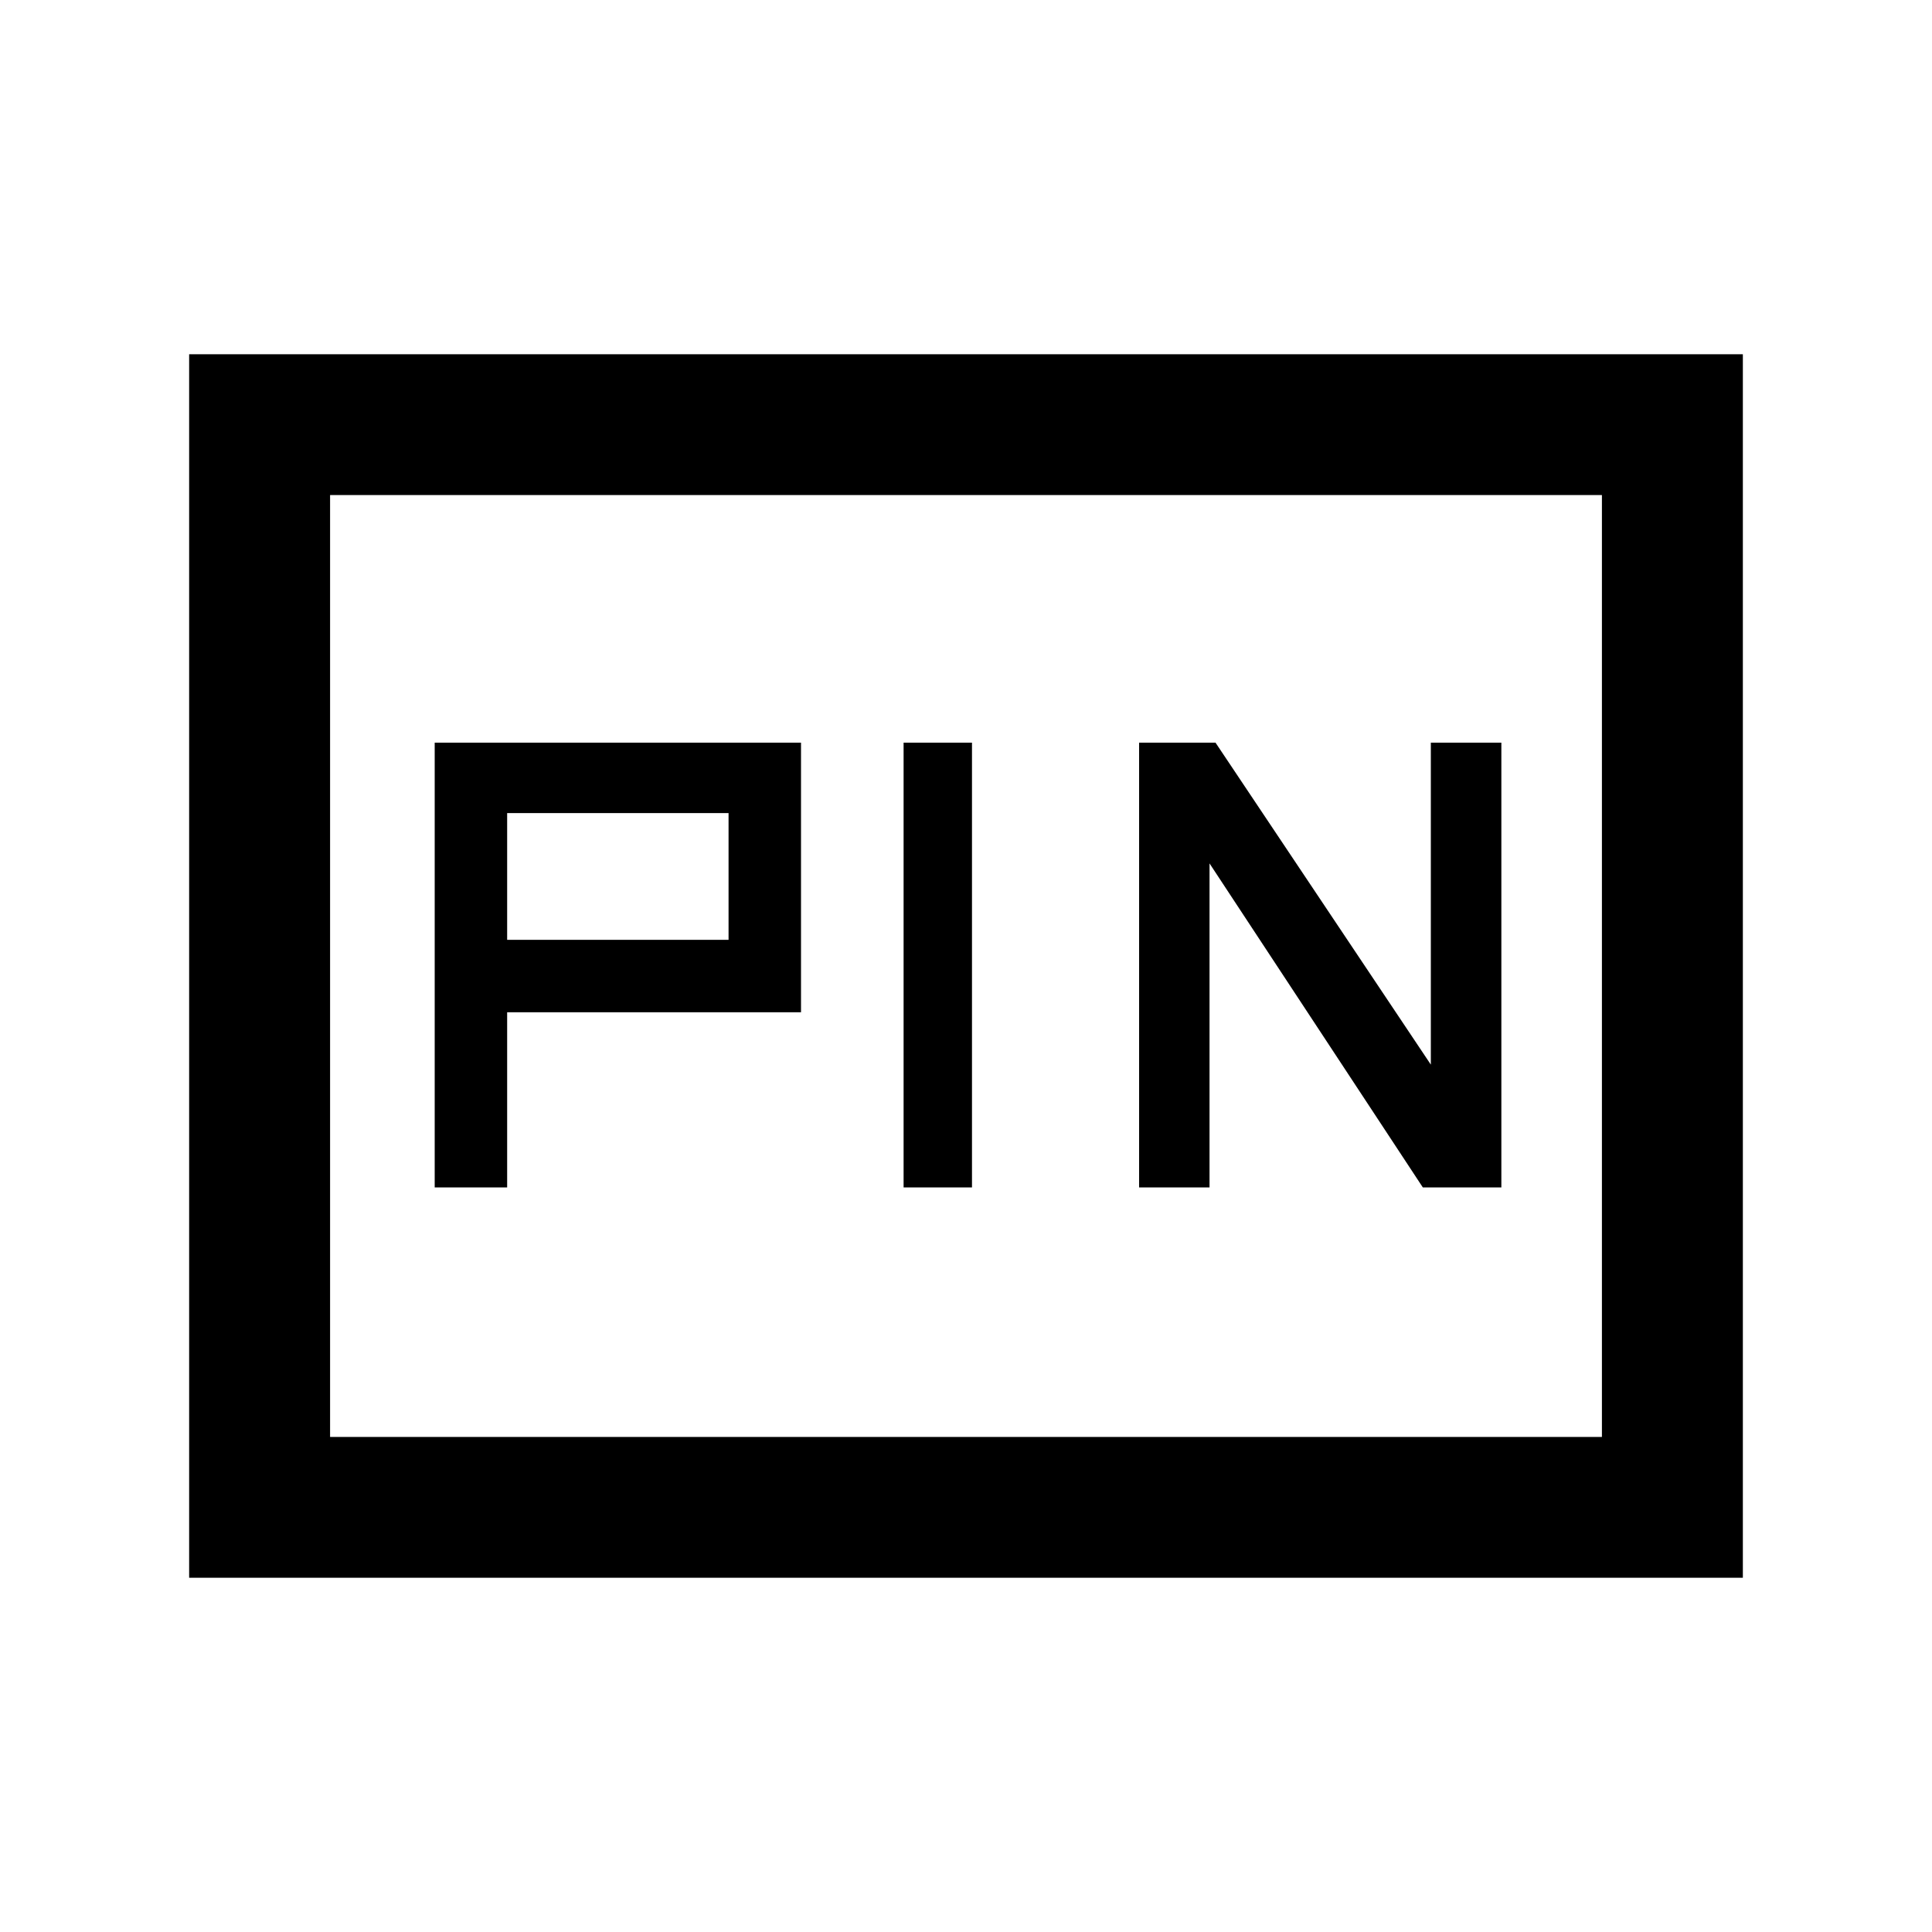 <svg xmlns="http://www.w3.org/2000/svg" height="20" width="20"><path d="M11.792 12.292H12.521V8.938L14.729 12.292H15.542V7.688H14.812V11.021L12.583 7.688H11.792ZM9.354 12.292H10.062V7.688H9.354ZM4.5 12.292H5.25V10.479H8.292V7.688H4.5ZM5.25 9.729V8.417H7.542V9.729ZM1.958 16.333V3.667H18.042V16.333ZM3.417 14.875H16.583V5.125H3.417ZM3.417 14.875V5.125V14.875Z"/></svg>